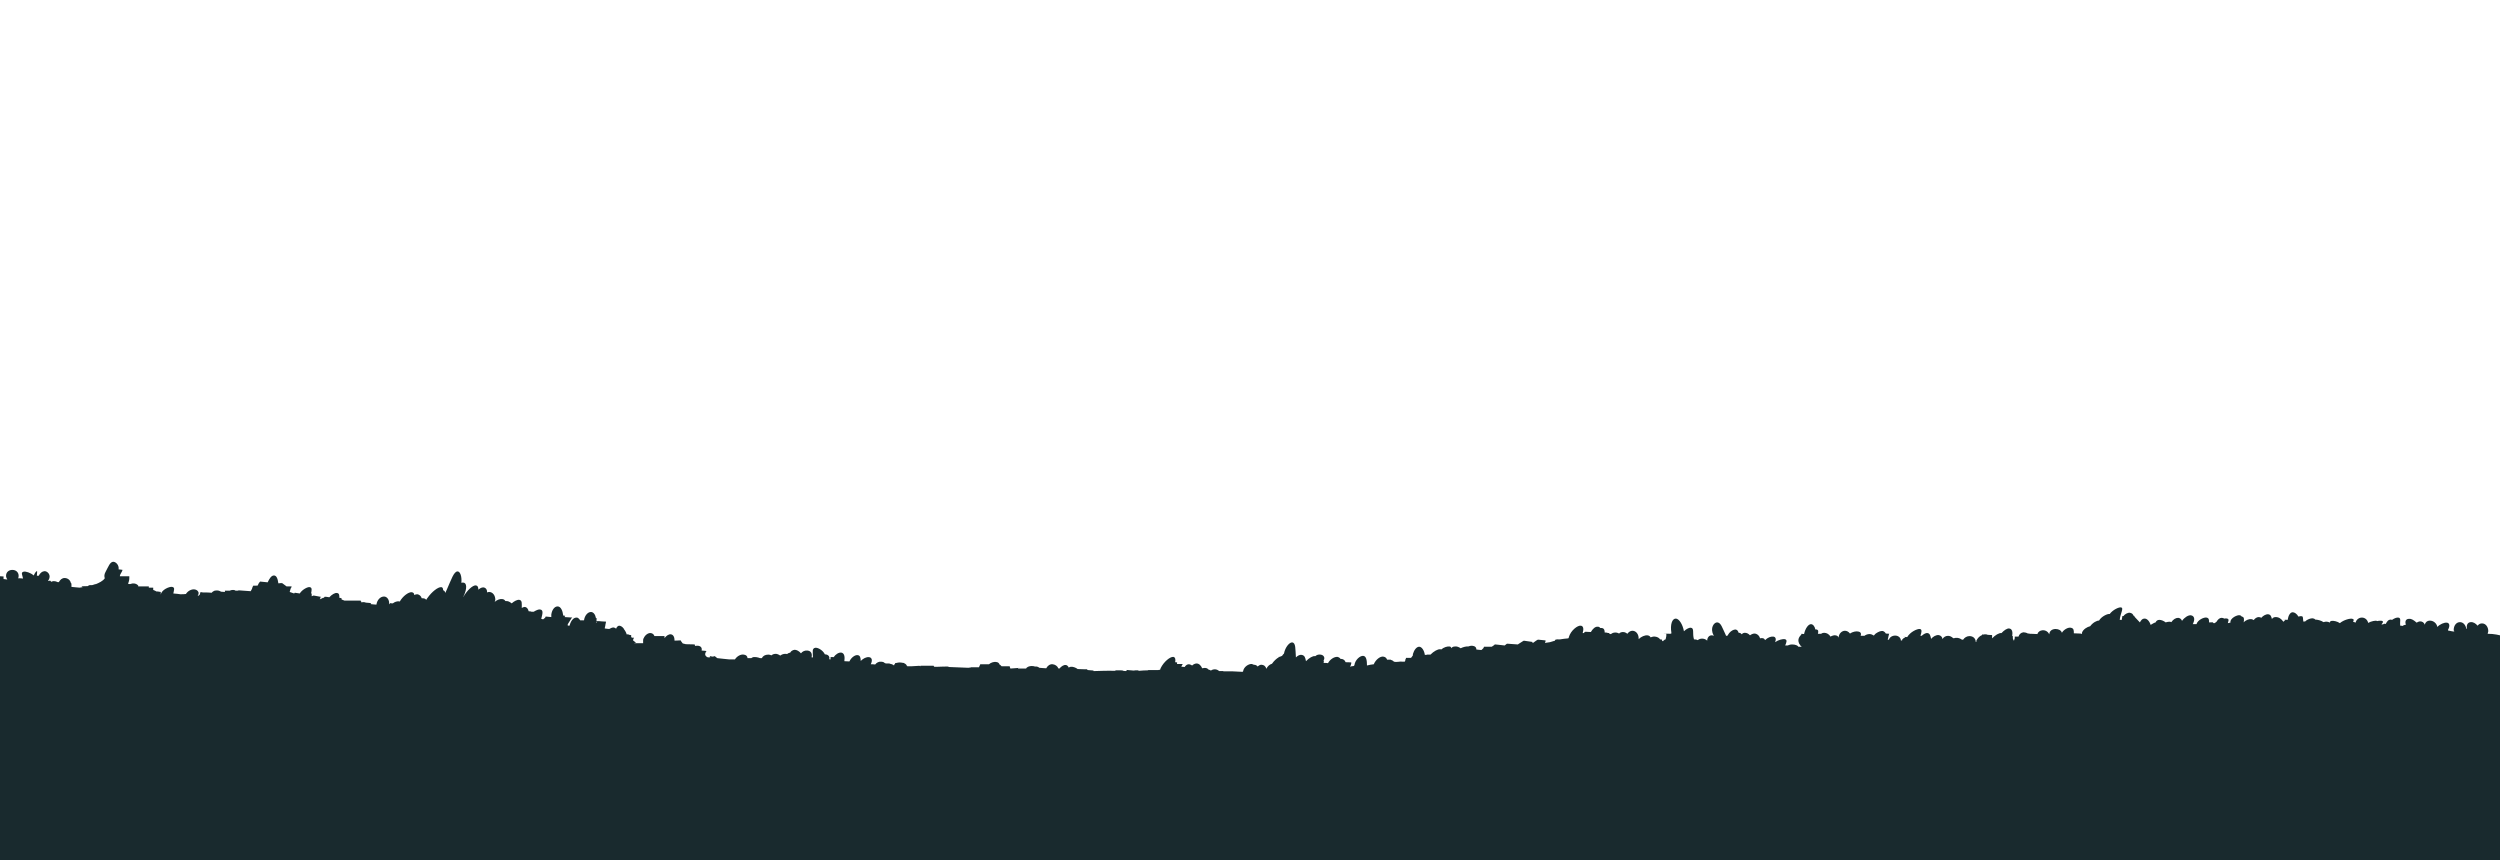 <?xml version="1.0" standalone="no"?><!-- Generator: Gravit.io --><svg xmlns="http://www.w3.org/2000/svg" xmlns:xlink="http://www.w3.org/1999/xlink" style="isolation:isolate" viewBox="0 0 1000 344" width="1000" height="344"><defs><clipPath id="_clipPath_F2SNYIyVILwaGn9xqCTbJQpO7H1rmJzA"><rect width="1000" height="344"/></clipPath></defs><g clip-path="url(#_clipPath_F2SNYIyVILwaGn9xqCTbJQpO7H1rmJzA)"><path d=" M 1003.113 345.525 L 1003.113 256.462 C 1002.861 256.361 1002.61 256.361 1002.358 256.26 C 1002.358 256.26 1002.358 256.26 1002.358 256.26 C 1002.61 255.854 1002.861 255.651 1003.113 255.448 L 1003.113 255.347 C 1003.113 255.448 1003.113 255.448 1003.113 255.347 L 1003.113 254.941 L 1002.861 254.839 C 1001.604 254.535 1000.346 254.129 998.585 253.825 C 997.579 253.622 996.321 253.521 995.063 253.521 C 995.063 253.216 995.315 252.811 995.315 252.506 C 995.315 250.782 994.308 249.362 992.799 249.362 C 992.044 249.362 991.541 249.666 991.038 250.275 C 990.283 249.362 989.277 248.753 988.271 248.855 C 987.013 248.956 986.51 250.072 986.762 251.492 C 986.762 251.492 986.51 251.492 986.51 251.492 C 986.259 249.97 985.252 248.855 983.995 248.855 C 982.485 248.855 981.479 250.275 981.479 251.999 C 981.479 252.202 981.479 252.303 981.731 252.405 C 981.731 252.506 981.731 252.608 981.479 252.608 C 981.227 252.608 980.724 252.506 980.221 252.405 C 980.724 252.506 980.724 252.405 980.221 252.405 C 979.97 252.303 979.467 252.303 979.215 252.202 C 979.215 252.101 979.215 251.999 979.215 251.898 C 979.97 250.579 979.97 249.159 978.712 249.057 C 977.706 248.956 975.945 249.666 974.939 250.782 C 974.687 249.362 973.429 248.246 971.92 248.246 C 970.914 248.246 970.159 248.855 969.907 249.869 C 969.656 249.057 968.901 248.55 968.146 248.55 C 967.643 248.55 967.14 248.753 966.637 249.057 C 965.631 248.144 964.625 247.434 963.618 247.536 C 962.361 247.536 961.858 248.55 962.361 249.869 C 961.858 249.97 961.354 250.072 961.103 250.376 C 960.851 250.376 960.851 250.376 961.103 250.376 C 961.103 250.376 961.103 250.376 961.103 250.376 C 960.6 250.275 960.348 250.275 960.097 250.275 C 959.845 248.55 960.6 247.232 959.342 247.029 C 958.839 246.927 957.833 247.232 956.826 247.942 C 956.575 247.942 956.575 247.84 956.323 247.84 C 955.317 247.84 954.814 248.55 954.311 249.565 C 953.808 249.565 953.556 249.463 953.808 249.463 L 953.808 249.463 L 953.808 249.463 L 953.808 249.463 L 953.305 249.666 L 953.305 249.767 C 953.305 249.767 953.053 249.767 952.55 249.767 C 952.55 249.767 952.55 249.767 952.55 249.767 C 953.053 249.159 953.556 248.652 952.802 248.347 C 952.55 248.246 951.544 248.246 950.789 248.449 C 950.789 248.449 950.789 248.347 950.789 248.347 C 950.286 248.144 948.525 248.449 947.267 249.159 C 947.016 247.942 946.01 247.029 944.752 247.029 C 943.494 247.029 942.488 247.942 942.236 249.057 C 941.985 248.956 941.985 248.956 941.733 248.855 C 941.482 248.753 941.23 248.753 941.23 248.753 C 941.482 248.144 941.733 247.739 940.978 247.536 C 940.224 247.232 937.457 247.942 935.947 249.26 C 934.941 248.55 933.432 248.246 932.677 248.347 C 932.174 248.449 931.922 248.652 931.922 249.057 C 931.419 248.753 930.916 248.652 930.413 248.652 C 930.161 248.652 929.91 248.753 929.407 248.855 C 928.401 248.144 926.891 247.84 926.137 247.84 C 925.885 247.536 925.633 247.434 925.13 247.333 C 924.376 247.232 922.866 247.739 922.112 248.55 C 921.86 248.55 921.609 248.652 921.357 248.652 C 921.105 247.536 921.357 246.826 920.854 246.521 C 920.602 246.42 920.099 246.42 919.345 246.623 C 918.841 245.608 917.835 244.898 917.081 244.898 C 916.074 244.898 915.32 246.217 915.068 247.942 C 913.559 247.84 912.301 247.84 914.062 247.942 L 914.062 247.942 L 914.062 247.942 L 914.062 247.942 L 914.062 248.043 L 913.81 248.246 L 913.559 248.55 C 913.559 248.55 913.559 248.652 913.307 248.652 C 912.553 247.536 911.546 246.826 910.289 246.826 C 909.534 246.826 909.031 247.13 908.779 247.637 C 908.528 246.623 908.276 245.811 907.27 245.71 C 906.515 245.608 905.257 246.217 904.503 247.13 C 904.251 246.927 903.748 246.826 903.496 246.826 C 902.742 246.826 901.987 247.333 901.484 248.043 C 901.232 247.84 900.981 247.739 900.478 247.637 C 899.723 247.536 898.214 248.043 897.459 248.956 C 897.459 248.956 897.459 248.956 897.459 248.956 C 897.711 247.739 897.711 246.724 896.704 246.623 C 896.453 246.42 896.453 246.217 895.95 246.116 C 895.195 245.811 891.925 247.13 892.176 249.057 C 891.925 249.057 891.673 249.159 891.17 249.26 C 891.17 249.26 891.17 249.26 891.17 249.26 C 891.17 249.159 891.17 249.159 891.17 249.057 C 891.422 248.246 891.673 247.739 890.919 247.434 C 890.667 247.333 890.164 247.333 889.661 247.434 C 889.409 247.232 888.906 247.13 888.655 247.13 C 887.9 247.13 887.145 247.739 886.642 248.652 C 886.391 248.855 886.139 249.057 885.888 249.26 L 885.384 249.26 L 885.133 248.956 L 885.133 248.956 L 885.133 248.956 C 887.397 248.855 885.636 248.956 883.624 248.956 C 883.624 247.942 883.624 247.232 882.617 247.029 C 881.611 246.826 879.096 247.942 878.592 249.666 L 878.341 249.666 L 877.586 249.666 C 877.335 249.362 877.586 249.362 877.586 249.666 L 877.083 249.666 C 877.083 249.666 877.083 249.666 877.083 249.666 C 878.089 247.84 877.838 246.319 876.328 246.116 C 875.322 246.014 873.813 246.927 872.807 248.347 C 872.555 247.637 872.052 247.232 871.297 247.13 C 870.291 247.13 869.285 247.739 868.53 248.855 C 868.53 248.855 868.279 248.753 868.279 248.753 C 868.027 248.652 867.272 248.652 866.266 248.956 C 865.511 248.347 864.505 247.942 863.751 247.942 C 862.996 247.942 862.493 248.347 862.241 248.956 C 861.487 249.159 860.983 249.565 860.229 249.97 C 860.229 249.97 860.229 249.869 860.229 249.869 C 860.229 249.869 860.229 249.869 860.229 249.869 C 859.726 248.347 858.719 247.333 857.713 247.434 C 856.959 247.434 856.455 248.043 855.952 248.956 L 854.695 247.637 L 853.94 246.826 L 853.688 246.42 L 853.688 246.319 L 853.688 246.319 L 853.688 246.319 C 855.449 246.319 854.695 246.319 853.437 246.319 C 853.185 245.608 852.682 245.203 851.927 245.101 C 851.173 245 849.915 245.608 849.412 246.42 C 848.909 246.42 848.657 246.42 848.909 246.42 L 848.909 246.521 L 848.909 246.724 L 848.909 246.724 C 847.903 246.724 847.399 246.724 848.909 246.724 L 848.657 248.043 C 848.657 248.043 848.406 247.942 848.406 247.942 C 848.154 247.942 848.154 247.942 847.903 247.942 C 847.903 247.942 847.903 247.84 847.903 247.84 C 848.154 245.304 849.663 243.174 848.406 242.971 C 847.651 242.768 845.135 243.884 843.878 245.608 C 843.123 245.406 840.607 246.521 839.601 248.246 C 839.601 248.246 839.601 248.246 839.601 248.246 C 838.846 248.144 837.086 249.057 836.079 250.478 C 834.822 250.782 833.312 251.695 832.809 253.013 C 832.809 253.216 832.809 253.318 832.809 253.521 C 832.809 253.521 832.558 253.521 832.306 253.521 L 832.306 253.419 L 832.306 253.419 C 832.809 253.419 831.048 253.419 829.539 253.318 C 829.539 252.101 829.539 251.289 828.281 251.086 C 827.275 250.883 825.514 251.796 824.759 253.115 C 824.508 252.202 823.502 251.593 822.244 251.593 C 820.734 251.593 819.728 252.506 819.728 253.724 C 819.728 253.724 819.728 253.724 819.728 253.724 C 819.225 252.709 818.219 251.999 816.961 252.101 C 815.955 252.202 815.2 252.811 814.949 253.622 C 813.188 253.521 812.182 253.521 811.93 253.521 C 811.93 253.521 811.93 253.521 811.678 253.419 C 811.427 253.419 811.427 253.419 811.175 253.419 C 810.672 253.115 809.918 252.912 809.414 252.912 C 808.408 253.013 807.654 253.724 807.402 254.637 C 805.389 254.637 803.629 254.637 805.893 254.637 L 805.893 254.637 L 805.893 254.738 L 805.893 255.245 C 805.893 255.549 805.641 255.854 805.641 256.158 C 805.641 256.158 805.389 256.158 805.389 256.158 C 805.389 256.057 805.389 256.057 805.389 255.955 C 805.138 255.651 805.138 255.448 805.138 255.144 L 805.138 254.738 L 805.138 254.535 C 805.138 254.535 805.138 254.535 805.138 254.535 L 805.138 254.535 L 805.138 254.434 L 805.138 254.434 C 806.899 254.434 806.144 254.434 804.886 254.434 C 805.138 252.811 804.886 251.492 803.629 251.39 C 802.874 251.289 801.616 252.101 800.61 253.216 C 800.61 253.216 800.61 253.216 800.61 253.216 C 799.604 253.115 798.094 254.028 796.837 255.347 C 796.837 255.347 796.837 255.245 796.837 255.245 L 796.837 254.535 L 796.837 254.129 L 796.837 254.028 L 796.837 254.028 L 796.837 254.028 C 797.088 254.028 797.34 254.028 796.837 254.028 L 796.837 254.028 C 796.082 254.028 795.579 253.926 795.076 253.926 C 794.824 253.825 794.573 253.724 794.321 253.724 C 794.069 253.724 793.566 253.724 793.315 253.825 C 791.051 253.724 794.321 253.825 792.812 253.825 L 792.812 253.825 L 792.812 253.825 L 792.812 253.825 L 792.812 253.926 L 792.812 254.028 L 792.812 254.028 C 791.805 254.434 791.051 255.245 790.548 256.26 C 790.548 256.462 790.548 256.665 790.548 256.767 C 790.548 256.767 790.296 256.767 790.296 256.767 C 790.296 255.448 789.29 254.434 787.781 254.434 C 786.774 254.434 785.768 255.042 785.265 255.854 C 785.013 255.854 785.013 255.854 784.762 255.854 C 784.007 255.347 783.253 255.042 782.246 255.144 C 781.995 255.144 781.743 255.245 781.492 255.347 C 781.492 255.347 781.492 255.245 781.492 255.245 C 781.492 255.245 781.24 255.245 781.24 255.245 C 780.737 254.738 779.982 254.332 779.228 254.332 C 778.221 254.332 777.467 254.839 776.964 255.651 C 776.964 254.738 776.209 254.129 775.454 254.028 C 774.448 253.926 773.19 254.637 772.436 255.549 C 772.184 254.231 771.932 253.318 770.926 253.216 C 770.423 253.115 769.417 253.622 768.662 254.332 C 768.411 254.332 768.411 254.332 768.159 254.332 C 768.662 252.912 768.914 251.695 767.908 251.593 C 766.901 251.492 764.134 252.709 762.876 254.839 C 761.367 254.738 760.361 254.637 762.122 254.738 L 762.122 254.738 L 762.122 254.738 L 762.122 254.839 L 761.87 255.042 L 761.367 255.347 C 761.116 255.549 760.864 255.752 760.864 255.955 L 760.864 255.955 L 760.864 255.955 L 760.864 255.955 C 760.864 256.057 760.864 256.057 760.864 256.158 C 760.612 256.158 760.612 256.158 760.361 256.26 C 760.361 256.26 760.361 256.26 760.361 256.26 C 760.361 255.144 759.355 254.231 758.097 254.231 C 756.839 254.231 755.833 254.941 755.581 255.854 C 755.33 255.854 755.078 255.854 755.078 255.854 C 755.33 255.245 755.33 254.535 755.581 253.825 L 755.581 253.622 C 755.581 253.622 755.581 253.622 755.581 253.622 L 755.581 253.622 L 755.581 253.521 L 755.581 253.521 L 755.581 253.521 C 757.594 253.622 756.336 253.521 754.324 253.419 C 754.072 252.912 753.569 252.506 753.066 252.405 C 752.311 252.303 751.305 252.709 750.299 253.419 C 749.544 253.419 749.292 253.419 750.299 253.419 C 750.047 253.622 749.796 253.926 749.544 254.231 C 749.041 253.926 748.538 253.622 747.783 253.622 C 747.028 253.622 746.274 253.926 745.771 254.332 C 745.268 254.332 744.764 254.332 744.261 254.332 C 744.261 254.332 744.261 254.332 744.261 254.332 C 744.513 253.622 744.513 252.811 743.255 252.608 C 742.5 252.405 740.991 252.709 739.985 253.419 C 739.482 252.709 738.727 252.303 737.972 252.303 C 736.715 252.303 735.457 253.521 735.457 255.042 C 735.205 254.535 734.954 254.231 734.199 254.129 C 733.696 254.028 732.941 254.231 732.187 254.637 C 731.683 253.724 730.677 253.115 729.671 253.115 C 729.168 253.115 728.916 253.216 728.413 253.521 C 727.91 253.521 727.407 253.521 727.155 253.521 C 727.407 252.608 727.407 251.999 726.652 251.796 C 726.401 251.796 726.401 251.796 726.149 251.796 C 725.898 250.478 725.143 249.666 724.388 249.666 C 723.382 249.666 722.124 251.289 721.621 253.622 C 719.86 253.419 718.854 253.318 720.615 253.521 L 720.615 253.521 L 720.615 253.622 L 720.363 254.028 C 719.357 255.042 719.106 256.158 719.609 257.274 C 719.609 257.578 720.112 257.883 720.112 258.187 L 720.615 258.593 L 720.615 258.694 C 720.112 258.694 719.86 258.694 719.357 258.694 C 719.106 258.187 718.099 257.781 716.842 257.781 C 716.087 257.781 715.584 257.984 715.081 258.187 C 714.829 258.187 714.578 258.187 714.075 258.187 C 714.578 256.97 715.081 255.854 713.823 255.651 C 713.068 255.549 711.307 255.955 710.05 256.868 C 710.553 255.651 710.301 254.738 709.295 254.637 C 708.289 254.535 707.031 255.042 706.025 256.057 C 705.773 255.549 705.522 255.245 704.767 255.245 C 704.515 255.245 704.264 255.245 704.012 255.347 C 703.761 254.231 702.754 253.419 701.748 253.419 C 701.245 253.419 700.49 253.724 699.987 254.129 C 699.484 253.521 698.73 253.115 697.975 253.115 C 697.472 253.115 696.969 253.318 696.717 253.724 C 696.717 253.724 696.717 253.724 696.717 253.724 C 696.466 253.419 696.214 253.216 695.711 253.115 C 695.711 253.115 695.459 253.115 695.459 253.115 C 695.208 252.405 694.956 251.898 694.202 251.796 C 693.447 251.796 692.441 252.303 691.686 253.216 C 691.686 253.216 691.686 253.216 691.686 253.216 C 691.434 253.521 691.183 253.926 690.931 254.332 L 690.428 254.332 C 690.428 254.129 690.177 253.926 690.177 253.724 C 688.919 251.188 688.416 249.057 686.906 248.956 C 685.649 248.855 683.888 251.188 685.397 254.028 C 685.397 254.129 685.649 254.231 685.649 254.332 C 685.397 254.231 685.146 254.129 684.642 254.129 C 683.636 254.129 682.882 255.042 682.882 256.26 C 682.378 255.752 681.624 255.448 680.869 255.448 C 680.114 255.448 679.611 255.651 679.108 256.057 C 678.605 255.854 678.354 255.752 677.85 255.752 C 677.85 255.752 677.599 255.752 677.599 255.752 C 677.599 255.752 677.599 255.752 677.599 255.752 C 676.844 253.318 677.85 251.289 676.341 251.086 C 675.838 250.985 674.58 251.492 673.574 252.506 C 673.071 249.666 671.561 247.434 670.304 247.434 C 668.794 247.434 668.04 249.97 668.543 253.013 C 668.543 253.115 668.543 253.318 668.543 253.419 C 667.285 253.419 666.53 253.521 668.291 253.419 L 668.291 253.419 L 668.291 253.521 C 668.291 253.521 668.291 253.521 668.291 253.521 L 668.291 253.521 C 666.279 253.419 664.266 253.419 666.53 253.521 L 666.53 253.521 L 666.53 253.521 L 666.53 253.622 C 666.53 253.622 666.53 253.622 666.53 253.622 L 666.53 253.622 L 666.53 253.825 L 666.53 254.231 C 666.53 254.738 666.279 255.245 666.279 255.752 C 666.279 255.752 666.027 255.752 666.027 255.752 L 665.776 255.955 C 665.524 256.158 665.273 256.26 665.273 256.462 C 665.273 256.462 665.021 256.462 665.021 256.462 C 665.021 256.361 664.769 256.26 664.769 256.057 L 664.769 255.854 C 664.769 255.854 664.769 255.854 664.769 255.854 L 664.769 255.854 C 664.769 255.854 664.769 255.854 664.518 255.854 C 664.518 255.854 665.776 255.854 664.015 255.752 C 663.763 255.245 663.009 254.738 662.002 254.637 C 661.499 254.535 660.745 254.738 660.241 254.941 C 659.99 254.535 659.738 254.231 658.984 254.129 C 657.977 254.028 656.468 254.637 655.462 255.651 C 655.462 255.651 655.462 255.651 655.462 255.651 C 655.462 255.549 655.462 255.448 655.462 255.347 C 655.462 253.724 654.456 252.303 652.946 252.303 C 652.192 252.303 651.437 252.811 650.934 253.521 C 650.431 253.115 649.928 252.811 649.173 252.811 C 648.67 252.811 647.915 253.013 647.664 253.419 C 647.161 253.216 646.909 253.013 646.154 253.013 C 645.4 253.013 644.896 253.216 644.393 253.622 C 644.393 253.622 644.393 253.622 644.142 253.622 C 643.89 253.521 643.89 253.419 643.639 253.419 L 643.639 253.318 C 643.89 253.318 644.393 253.419 643.639 253.318 L 643.639 253.216 L 643.639 253.216 L 643.639 253.216 C 643.387 253.216 643.136 253.216 642.884 253.115 C 642.632 253.013 642.381 253.013 642.129 253.013 C 642.129 253.013 641.878 253.013 641.878 253.013 C 641.878 253.013 641.878 253.013 641.878 253.013 C 641.878 251.999 641.626 251.289 640.62 251.188 C 640.368 251.188 640.368 251.188 640.117 251.188 C 639.865 250.883 639.614 250.68 639.111 250.68 C 638.104 250.579 637.098 251.492 636.344 252.811 C 634.834 252.709 633.828 252.709 634.08 252.709 L 633.576 253.115 L 633.576 253.216 C 633.325 253.216 633.325 253.216 633.073 253.216 C 633.576 251.492 633.325 250.376 632.319 250.275 C 631.061 250.072 628.294 252.202 627.539 254.839 C 627.539 255.042 627.539 255.144 627.288 255.347 C 626.281 255.448 625.024 255.549 624.017 255.752 C 622.005 255.651 622.005 255.955 622.005 256.26 C 621.25 256.462 620.747 256.665 619.992 256.868 C 619.992 256.868 619.992 256.868 619.992 256.868 C 619.238 256.97 618.735 257.071 617.98 257.172 C 617.98 257.172 617.98 257.172 617.98 257.172 C 617.98 257.172 617.98 257.172 617.98 257.172 L 618.232 256.462 L 618.232 256.26 C 616.974 256.057 621.25 256.462 615.213 255.854 L 614.961 255.955 L 614.961 255.955 C 614.71 255.955 614.71 255.955 614.961 255.955 L 614.458 256.26 C 613.955 256.564 613.704 256.868 613.2 257.172 C 613.2 257.172 613.2 257.071 612.949 257.071 L 612.949 257.071 L 612.949 256.868 L 612.949 256.767 L 612.949 256.767 C 611.439 256.564 616.471 257.274 609.427 256.26 L 609.427 256.361 L 609.175 256.462 C 608.672 256.361 608.924 256.462 609.175 256.462 L 607.415 257.578 C 606.66 257.172 606.408 257.071 607.415 257.578 L 607.163 257.781 C 606.66 257.781 605.402 257.68 602.887 257.477 L 602.887 257.477 L 602.887 257.477 C 602.132 257.375 602.635 257.477 602.887 257.477 L 602.887 257.477 C 602.887 257.477 602.887 257.477 602.887 257.477 L 602.635 257.578 L 602.383 257.781 L 601.88 258.187 C 600.119 257.984 597.352 257.68 597.855 257.781 L 597.855 257.883 C 596.849 257.781 596.346 257.68 597.855 257.883 L 597.855 257.883 L 597.855 257.883 L 597.604 258.085 L 596.849 258.593 C 596.849 258.593 596.849 258.694 596.598 258.694 C 595.843 258.694 595.34 258.694 594.837 258.694 C 593.076 258.694 591.567 258.694 593.579 258.694 L 593.579 258.694 L 593.579 258.694 L 593.579 258.795 L 593.327 259.303 C 593.076 259.506 592.824 259.81 592.573 260.013 C 591.818 259.911 591.063 259.911 590.56 259.81 C 590.56 258.998 590.057 258.39 588.799 258.288 C 588.296 258.288 587.793 258.39 587.29 258.593 C 586.535 258.491 585.278 258.795 584.271 259.303 C 583.517 258.795 582.762 258.491 582.007 258.593 C 581.253 258.593 580.75 258.897 580.498 259.303 C 580.498 258.897 580.246 258.593 579.743 258.593 C 578.989 258.491 577.479 258.897 576.473 259.81 C 576.473 259.708 576.222 259.708 575.97 259.708 C 575.215 259.607 573.454 260.52 572.197 261.839 C 571.694 261.839 571.442 261.839 570.687 261.839 L 570.687 261.839 L 570.687 261.94 C 570.687 261.94 570.687 261.94 570.687 261.94 C 570.436 261.94 570.184 261.94 569.933 261.94 C 569.681 260.114 568.675 258.694 567.669 258.694 C 566.662 258.694 565.656 259.911 565.153 261.636 C 564.398 261.534 564.147 261.534 565.153 261.636 C 565.153 261.839 565.153 261.94 565.153 262.143 L 564.65 262.853 L 564.398 263.157 C 561.38 263.157 561.883 263.157 562.386 263.157 L 562.386 263.157 L 562.386 263.157 L 562.386 263.259 L 562.386 263.36 L 562.134 263.867 C 562.134 264.172 562.134 264.375 561.883 264.679 C 561.631 264.679 561.631 264.679 561.38 264.679 C 560.374 264.679 559.367 264.577 559.87 264.577 L 559.87 264.577 L 559.87 264.577 L 559.87 264.679 C 558.864 264.679 558.613 264.679 559.87 264.679 L 559.87 264.679 C 559.367 264.679 558.864 264.78 558.361 264.78 C 558.11 264.78 557.858 264.679 557.606 264.679 C 557.355 264.375 556.852 264.07 556.349 263.969 C 556.6 263.867 556.349 263.867 554.839 263.867 C 554.588 263.157 554.085 262.752 553.33 262.65 C 552.072 262.447 550.311 263.867 549.557 265.592 C 549.557 265.592 549.557 265.693 549.557 265.693 C 548.55 265.795 547.544 265.998 546.789 266.2 C 546.789 264.172 546.538 262.447 545.28 262.346 C 544.022 262.244 542.01 263.969 541.758 266.099 C 541.758 266.2 541.507 266.302 541.507 266.403 C 541.004 266.505 540.501 266.505 539.997 266.606 C 539.997 266.505 539.997 266.403 540.249 266.302 L 540.501 265.389 L 540.501 265.085 C 541.758 265.085 541.255 265.085 540.501 265.085 L 540.501 264.983 L 540.501 264.983 C 540.752 264.983 539.494 264.882 538.237 264.882 C 537.985 264.07 537.23 263.563 536.476 263.563 C 536.476 263.563 536.224 263.563 536.224 263.563 C 535.973 263.157 535.469 262.853 534.966 262.752 C 533.709 262.65 531.948 263.766 531.193 265.288 C 530.941 265.186 530.69 265.186 530.438 265.186 C 530.187 265.186 529.935 265.186 529.935 265.186 C 529.684 265.186 529.684 265.186 529.432 265.186 C 529.432 264.882 529.684 264.577 529.432 264.172 C 530.187 263.056 529.432 261.94 528.174 261.839 C 527.42 261.737 526.665 261.94 526.162 262.447 C 526.162 262.447 526.162 262.447 525.91 262.447 C 525.156 262.346 523.646 263.157 522.389 264.476 C 522.137 263.056 521.885 262.143 520.628 261.94 C 519.873 261.839 519.118 262.244 518.364 262.954 C 518.112 259.607 518.364 257.071 516.854 256.97 C 515.848 256.868 514.087 258.795 513.584 261.433 C 513.332 261.636 513.081 261.94 512.829 262.346 C 512.578 262.447 512.326 262.549 511.823 262.752 C 510.314 262.752 509.811 262.853 511.572 262.752 L 511.572 262.752 L 511.572 262.752 C 511.572 262.752 511.572 262.752 511.572 262.853 C 510.565 263.462 509.559 264.375 508.804 265.49 C 507.798 265.795 507.044 266.505 506.54 267.519 C 506.289 266.505 505.534 265.896 504.528 265.896 C 504.025 265.896 503.522 266.2 503.019 266.606 C 503.019 266.606 503.019 266.606 503.019 266.606 C 502.767 266.2 502.264 265.896 501.509 265.896 C 501.509 265.896 501.509 265.896 501.509 265.896 C 501.258 265.795 501.006 265.693 500.755 265.592 C 499.497 265.49 497.484 266.708 497.233 268.534 C 497.233 268.635 496.981 268.736 496.981 268.736 C 495.724 268.635 494.214 268.635 492.956 268.534 L 492.956 268.534 C 493.46 268.534 492.202 268.534 490.944 268.534 C 490.441 268.534 489.686 268.534 489.183 268.534 L 489.435 268.432 L 489.435 268.432 C 489.686 268.432 488.932 268.432 487.674 268.432 C 487.171 268.026 486.668 267.722 485.913 267.722 C 485.41 267.722 484.655 267.925 484.404 268.229 C 484.404 268.229 484.404 268.229 484.404 268.229 C 484.152 268.026 483.649 267.925 483.397 267.823 C 483.146 267.519 482.894 267.316 482.391 267.215 C 481.888 267.113 481.385 267.215 480.882 267.316 C 480.379 266.2 479.624 265.389 478.618 265.389 C 478.115 265.389 477.36 265.693 476.857 266.2 C 476.354 265.896 475.851 265.693 475.599 265.693 C 474.844 265.693 474.341 266.099 473.838 266.809 C 473.335 266.708 472.832 266.708 472.58 266.708 C 472.58 266.708 472.58 266.606 472.58 266.606 L 472.832 265.998 L 473.083 265.693 L 473.083 265.592 L 473.083 265.592 C 471.323 265.592 476.354 265.592 470.819 265.592 L 470.819 265.288 L 470.819 265.085 L 470.819 264.983 C 472.58 265.085 471.574 265.085 470.065 264.882 C 470.316 263.665 470.065 262.853 469.31 262.752 C 468.052 262.65 465.537 264.679 464.279 267.215 C 464.279 267.418 464.027 267.722 464.027 267.925 C 463.776 267.925 463.524 267.925 463.273 268.026 L 463.273 268.026 C 461.512 268.026 467.298 268.026 459.248 268.026 L 459.248 268.128 L 459.248 268.128 C 457.99 268.128 456.732 268.229 455.475 268.331 C 455.223 268.128 455.223 268.026 455.223 268.128 L 455.223 268.128 L 455.223 268.128 L 455.223 268.128 L 454.971 268.128 L 454.72 268.128 C 454.217 267.722 454.217 267.519 454.72 268.128 L 454.468 268.128 L 454.217 268.128 C 453.965 268.128 453.714 268.229 453.462 268.229 C 447.676 267.722 452.204 268.128 450.695 268.026 L 450.695 268.026 L 450.695 268.128 L 450.443 268.432 L 450.443 268.432 C 449.94 268.432 449.437 268.331 448.934 268.331 C 449.437 268.229 450.443 268.128 446.167 268.128 L 446.167 268.331 C 444.406 268.331 442.897 268.229 441.136 268.331 C 439.878 268.331 438.62 268.432 437.614 268.432 C 437.614 268.432 437.362 268.432 437.362 268.432 L 437.362 268.432 L 437.362 268.331 L 437.362 268.229 L 437.362 268.229 C 435.853 268.128 440.381 268.432 435.098 268.026 L 434.847 267.823 L 434.847 267.722 L 434.847 267.722 L 434.847 267.722 C 435.35 267.722 432.834 267.722 431.074 267.621 C 430.319 267.012 429.061 266.606 428.306 266.708 C 428.055 266.708 427.552 266.911 427.552 267.113 C 427.3 266.505 426.797 265.998 426.294 265.998 C 425.539 265.896 424.533 266.505 423.778 267.418 C 423.778 267.418 423.527 267.418 423.275 267.316 C 423.024 266.403 422.018 265.795 421.011 265.693 C 420.005 265.592 418.999 266.302 418.496 267.316 C 417.489 267.215 416.232 267.215 415.729 267.113 C 415.477 266.911 414.974 266.505 413.968 266.606 C 413.716 266.505 413.213 266.403 412.71 266.403 C 411.704 266.403 410.697 266.809 410.446 267.418 C 410.194 267.418 409.943 267.418 409.691 267.418 C 408.937 267.418 408.182 267.418 407.427 267.418 L 407.176 267.316 L 407.176 267.215 L 407.176 267.215 L 407.176 267.215 C 409.943 267.012 406.421 267.215 404.157 267.418 L 403.905 266.708 L 403.905 266.505 C 406.924 266.505 403.151 266.505 400.635 266.505 L 400.132 265.998 L 399.881 265.896 C 399.881 265.896 399.881 265.896 399.881 265.896 C 401.39 265.795 400.887 265.896 399.881 265.896 C 399.629 265.288 399.377 264.882 398.371 264.78 C 397.617 264.679 396.359 264.983 395.604 265.693 C 395.101 265.693 394.598 265.693 394.095 265.693 C 391.076 265.693 391.579 265.693 392.082 265.693 L 392.082 265.693 L 392.082 265.795 C 391.831 266.2 391.831 266.505 391.579 266.911 C 391.328 266.911 391.076 266.911 390.825 266.911 C 390.07 266.911 389.315 266.911 388.309 266.911 L 388.309 266.911 C 387.554 266.911 388.057 266.911 388.309 266.911 L 388.309 266.911 L 388.309 267.012 C 388.309 267.012 388.057 267.012 388.057 267.012 L 388.057 267.012 L 388.057 267.012 L 388.057 267.012 C 388.309 267.012 387.806 267.012 387.303 267.113 C 384.787 267.012 382.272 266.911 379.756 266.809 C 379.504 266.708 379.253 266.708 379.001 266.606 C 376.989 266.606 375.983 266.708 375.228 266.708 C 374.725 266.708 374.222 266.708 373.719 266.708 L 373.467 266.403 L 373.467 266.302 L 373.467 266.302 C 375.228 266.302 374.725 266.302 373.467 266.302 C 373.97 266.302 372.712 266.302 371.203 266.302 C 369.694 266.302 368.184 266.302 368.184 266.302 C 366.927 266.302 366.424 266.302 368.184 266.302 L 368.184 266.302 L 368.184 266.302 L 368.184 266.302 L 368.184 266.403 L 368.184 266.505 C 367.933 266.403 367.933 266.403 367.681 266.302 L 367.681 266.302 L 367.681 266.302 L 367.681 266.302 C 368.184 266.302 366.424 266.403 364.663 266.505 C 364.16 266.505 363.405 266.505 362.902 266.505 C 362.902 266.403 362.902 266.302 362.65 266.2 C 362.65 265.896 362.147 265.49 361.644 265.288 C 361.644 265.288 361.644 265.288 361.644 265.186 C 361.644 265.186 361.392 265.186 361.392 265.186 C 360.889 265.085 360.386 264.983 359.883 264.983 C 359.38 264.983 358.877 265.085 358.625 265.186 C 358.625 265.186 358.625 265.186 358.374 265.186 C 358.374 265.186 358.374 265.186 358.374 265.186 C 357.871 265.186 357.871 265.288 358.122 265.389 C 357.871 265.592 357.619 265.896 357.619 266.2 C 357.116 265.795 356.613 265.592 355.858 265.49 C 355.858 265.49 355.858 265.389 355.858 265.389 C 355.355 265.389 354.852 265.389 354.349 265.389 C 354.097 265.288 354.097 265.288 353.846 265.186 C 353.594 264.882 353.091 264.679 352.336 264.679 C 351.582 264.577 350.575 265.085 350.072 265.795 C 349.318 265.693 348.815 265.693 348.311 265.693 C 349.066 264.172 348.815 262.954 347.557 262.853 C 346.551 262.752 345.293 263.36 344.287 264.375 C 344.287 263.056 344.035 262.143 343.029 262.042 C 342.023 261.94 340.513 262.954 339.759 264.577 C 339.004 264.577 338.249 264.476 337.746 264.476 C 337.746 264.476 337.746 264.476 337.746 264.476 C 337.998 262.65 337.746 261.23 336.488 261.027 C 335.482 260.926 334.224 261.737 333.47 262.853 C 329.445 262.65 333.973 262.853 332.212 262.853 L 332.212 262.853 L 332.212 262.853 L 332.212 262.954 L 332.212 262.954 C 332.212 262.954 332.212 262.954 332.212 262.954 L 332.212 262.954 L 332.212 262.954 L 332.212 263.056 L 332.212 263.462 C 332.212 263.563 332.212 263.665 332.212 263.766 C 331.96 263.766 331.96 263.766 331.709 263.665 C 331.709 263.665 331.709 263.563 331.709 263.563 C 331.96 262.549 331.206 261.737 329.948 261.737 C 329.193 260.114 327.181 258.998 326.175 259.1 C 324.665 259.303 325.168 260.824 325.168 262.752 C 325.168 262.853 325.168 262.853 325.168 262.954 C 324.917 262.954 324.917 262.954 324.665 262.954 C 324.665 262.853 324.665 262.853 324.665 262.752 C 324.917 261.433 324.414 260.317 322.904 260.216 C 321.898 260.114 320.892 260.621 320.389 261.331 C 319.634 260.418 318.628 259.911 317.873 259.911 C 317.118 260.013 316.364 260.418 316.112 261.027 C 315.609 261.129 315.106 261.331 314.854 261.636 C 314.603 261.534 314.351 261.534 314.1 261.534 C 313.345 261.534 312.59 261.839 312.087 262.244 C 311.584 261.839 310.83 261.534 310.326 261.534 C 309.572 261.534 309.069 261.737 308.566 262.143 C 308.062 261.94 307.811 261.839 307.308 261.839 C 306.05 261.839 305.044 262.447 304.792 263.259 C 304.541 263.259 304.541 263.259 304.289 263.259 L 304.289 263.259 C 304.541 263.259 304.289 263.259 304.038 263.259 C 303.031 262.853 302.025 262.752 301.27 262.853 C 301.019 262.954 300.767 263.056 300.516 263.259 C 299.761 263.259 299.51 263.259 299.258 263.259 C 299.006 263.259 299.006 263.259 299.006 263.259 C 299.006 262.549 298.503 261.94 297.497 261.839 C 296.239 261.636 294.73 262.549 293.975 263.766 C 293.724 263.766 292.969 263.766 291.711 263.766 C 289.95 263.563 288.441 263.462 286.932 263.259 C 286.429 262.954 286.177 262.65 285.925 262.447 C 285.674 262.549 285.171 262.65 284.919 262.65 C 284.668 262.549 284.416 262.549 283.913 262.447 C 283.913 262.549 283.913 262.752 284.165 262.853 C 283.913 262.853 283.913 262.954 283.661 262.954 C 283.41 262.954 283.158 262.954 282.907 262.853 C 282.907 262.853 282.907 262.853 282.907 262.853 C 282.907 262.853 282.907 262.853 282.907 262.853 C 282.152 262.447 281.901 261.839 282.152 261.23 L 282.404 260.621 C 282.404 260.621 282.404 260.621 282.404 260.621 L 282.404 260.52 C 282.907 260.52 283.41 260.418 280.643 260.216 C 280.643 260.216 280.643 260.216 280.643 260.216 C 280.894 259.201 280.391 258.39 279.133 258.288 C 278.882 258.288 278.379 258.288 278.127 258.39 L 277.876 257.984 L 277.876 257.781 L 277.876 257.781 C 280.894 257.883 276.115 257.68 274.354 257.68 C 273.851 257.578 273.599 257.477 273.096 257.375 C 272.845 257.071 272.593 256.665 272.341 256.361 L 272.341 256.26 C 273.851 256.26 273.599 256.26 272.341 256.26 L 272.341 256.158 L 272.341 256.158 L 272.341 256.158 C 272.845 256.158 271.335 256.158 269.826 256.26 C 269.826 254.839 269.323 253.825 268.317 253.724 C 267.562 253.622 266.556 254.231 265.801 255.245 L 265.801 254.839 L 265.801 254.535 L 265.801 254.434 L 265.801 254.434 L 265.801 254.434 L 265.801 254.434 C 266.304 254.434 267.059 254.434 263.537 254.434 C 262.782 254.434 262.279 254.434 261.776 254.434 C 261.525 253.724 261.021 253.318 260.267 253.216 C 259.261 253.115 258.003 254.028 257.5 255.245 C 256.493 255.245 256.242 255.245 257.5 255.245 C 257.248 255.549 257.248 255.955 257.248 256.26 C 257.248 256.361 257.248 256.564 257.248 256.665 C 257.248 256.767 257.248 256.767 257.248 256.868 C 257.248 256.97 257.248 257.172 257.248 257.274 C 255.739 257.274 254.481 257.274 253.726 257.274 C 253.726 257.274 253.726 257.172 253.726 257.172 C 253.978 257.172 254.229 257.274 254.229 257.172 C 254.481 257.071 253.978 256.767 253.223 256.158 C 253.223 256.158 253.223 256.057 253.223 256.057 C 253.223 255.955 253.223 255.854 253.475 255.854 C 253.475 255.854 253.223 255.854 253.223 255.752 C 253.223 255.651 253.475 255.549 253.475 255.448 L 253.475 255.144 L 253.475 255.042 C 253.223 255.042 252.972 255.042 252.72 255.144 C 252.72 255.144 252.72 255.042 252.72 255.042 C 252.72 254.941 252.468 254.839 252.468 254.738 C 252.972 254.738 252.72 254.738 252.468 254.738 C 252.468 254.738 252.468 254.637 252.468 254.637 C 252.468 254.535 252.468 254.434 252.468 254.434 L 252.468 254.028 C 252.217 254.028 251.965 254.028 251.714 253.926 C 251.462 253.825 251.462 253.825 251.211 253.724 C 250.959 253.724 250.708 253.724 250.708 253.825 C 250.456 252.912 249.953 252.101 249.45 251.492 C 249.701 251.492 249.701 251.492 249.45 251.39 C 248.947 250.68 248.192 250.275 247.689 250.275 C 247.186 250.275 246.683 250.782 246.431 251.492 C 246.18 251.188 245.928 251.086 245.425 250.985 C 244.922 250.985 244.419 251.188 243.664 251.593 C 242.909 251.492 242.406 251.492 241.903 251.39 C 241.903 250.883 242.155 250.478 242.155 249.97 L 242.406 248.753 C 242.406 248.753 242.406 248.753 242.406 248.753 L 242.406 248.753 L 242.406 248.652 C 241.652 248.652 241.148 248.55 240.645 248.55 C 239.891 248.449 239.388 248.449 239.136 248.449 C 238.633 248.449 238.633 248.449 238.884 248.449 C 237.878 248.55 239.136 249.057 238.381 249.159 L 238.633 248.144 L 238.633 247.434 C 239.891 247.536 239.388 247.434 238.633 247.434 L 238.633 247.434 L 238.633 247.232 C 238.884 247.232 238.633 247.232 238.381 247.232 C 238.13 245.811 237.375 244.797 236.369 244.797 C 235.111 244.797 233.853 246.217 233.602 248.144 C 233.099 248.144 232.596 248.144 232.092 248.144 C 231.589 247.434 231.086 246.927 230.583 247.029 C 229.325 247.029 228.319 248.347 227.816 250.275 C 227.564 250.275 227.313 250.275 227.061 250.173 C 227.061 249.97 227.061 249.666 227.313 249.362 L 228.319 247.739 L 228.571 247.333 L 228.822 247.13 L 228.822 247.029 C 228.822 247.029 228.822 247.029 228.822 247.029 L 228.822 247.029 C 231.589 247.232 228.068 246.927 225.804 246.826 L 225.804 246.826 L 226.055 246.42 C 227.564 246.521 227.313 246.521 226.055 246.42 L 226.055 246.319 C 226.307 246.319 225.804 246.319 225.3 246.217 C 225.049 244.188 224.294 242.565 223.036 242.565 C 221.779 242.565 220.772 243.985 220.521 245.811 C 220.521 245.811 220.521 245.811 220.521 245.811 C 220.521 246.116 220.521 246.42 220.521 246.724 C 220.521 246.724 220.521 246.724 220.521 246.826 C 219.011 246.724 217.754 246.521 218.257 246.623 L 218.257 246.623 L 218.257 246.623 C 216.999 246.521 216.496 246.42 218.257 246.623 L 218.257 246.623 L 218.257 246.724 L 218.005 247.13 C 217.754 247.333 217.502 247.536 217.251 247.739 C 216.999 247.637 216.747 247.637 216.496 247.536 C 216.496 247.536 216.496 247.536 216.496 247.536 C 216.747 246.521 216.999 245.71 216.999 245 C 216.999 245 216.999 245 216.999 245 C 216.999 244.29 216.747 243.884 215.993 243.783 C 215.49 243.681 214.483 244.087 213.477 244.696 C 213.226 244.696 212.723 244.696 212.471 244.696 L 212.471 244.594 C 212.219 244.594 211.716 244.493 211.465 244.493 C 211.213 243.478 210.71 242.87 209.955 242.768 C 209.704 242.768 209.201 242.87 208.698 243.174 C 208.698 241.45 208.949 240.131 207.691 239.928 C 206.937 239.827 205.679 240.435 204.673 241.348 C 203.918 240.739 203.163 240.334 202.409 240.435 C 202.409 240.435 202.157 240.435 202.157 240.435 C 201.906 240.029 201.654 239.725 200.899 239.624 C 199.893 239.522 198.887 239.928 197.881 240.739 C 197.881 240.537 198.132 240.232 198.132 239.928 C 198.132 238.203 197.126 236.783 195.617 236.783 C 195.365 236.783 195.114 236.885 194.862 236.986 C 194.862 235.87 194.359 235.059 193.353 234.957 C 192.598 234.957 192.095 235.262 191.34 235.87 C 191.34 234.856 191.089 234.247 190.334 234.146 C 189.076 234.045 186.812 236.175 185.303 238.812 C 185.303 238.914 185.303 238.914 185.303 239.015 C 185.303 238.711 185.303 238.508 185.554 238.203 C 186.812 235.465 186.812 233.132 185.303 233.03 C 185.051 233.03 184.8 233.03 184.548 233.132 C 184.8 230.494 184.045 228.567 183.039 228.567 C 181.53 228.567 180.523 231.813 178.762 235.769 C 178.511 236.276 178.259 236.783 178.259 237.189 C 178.008 236.682 177.756 236.276 177.253 236.073 C 177.253 235.363 177.002 234.856 176.498 234.856 C 175.241 234.755 172.725 236.682 170.964 239.218 C 170.713 239.421 170.713 239.725 170.461 239.928 C 170.21 239.522 169.706 239.319 169.203 239.319 C 169.203 239.319 168.952 239.319 168.7 239.319 C 168.449 238.406 167.694 237.798 166.939 237.696 C 166.436 237.696 166.185 237.798 165.682 238.001 C 165.682 237.392 165.43 236.986 164.675 236.885 C 163.418 236.783 161.154 238.406 159.896 240.638 C 159.896 240.638 159.644 240.537 159.644 240.537 C 158.889 240.435 157.883 240.739 157.129 241.348 C 156.877 241.348 156.374 241.348 156.122 241.247 L 155.871 241.45 C 155.871 241.45 155.871 241.45 155.871 241.45 L 155.619 241.754 C 155.871 240.029 154.865 238.609 153.607 238.609 C 152.097 238.609 150.84 240.029 150.588 241.754 C 150.588 241.754 150.588 241.855 150.588 241.855 C 149.582 241.754 148.827 241.754 148.324 241.652 C 148.324 241.551 148.324 241.45 148.324 241.348 L 148.324 241.247 L 148.324 241.247 C 150.84 241.45 148.576 241.247 146.312 241.044 C 146.06 240.942 145.809 240.841 145.305 240.841 C 145.054 240.841 145.054 240.841 144.802 240.942 C 144.802 240.942 144.551 240.942 144.551 240.942 C 144.551 240.739 144.551 240.638 144.299 240.435 L 144.299 240.334 L 144.299 240.232 L 144.299 240.232 C 146.312 240.232 145.305 240.232 143.796 240.232 L 137.759 240.232 C 137.507 240.131 137.507 240.131 137.256 240.029 C 137.256 240.029 137.004 239.928 137.004 239.928 C 135.998 239.725 137.507 239.319 135.746 239.116 C 135.746 238.102 135.746 237.291 134.74 237.189 C 133.985 237.088 132.728 237.798 131.721 238.914 C 128.451 238.305 130.464 239.218 129.206 239.116 C 128.954 239.319 128.451 239.522 127.948 239.725 C 127.948 239.522 127.948 239.319 128.2 239.319 L 128.2 238.914 C 126.942 238.609 131.218 239.218 125.432 238.203 L 124.929 238.406 C 124.929 238.406 124.929 238.406 124.678 238.508 C 124.678 238.508 124.678 238.406 124.678 238.406 L 124.678 237.899 L 124.678 237.595 L 124.678 237.493 L 124.678 237.392 L 124.678 237.392 C 126.187 237.392 125.432 237.392 124.426 237.392 C 124.678 236.073 124.929 235.059 123.923 234.856 C 123.168 234.653 120.904 235.769 119.898 237.392 C 118.137 237.088 115.622 236.783 117.886 237.088 L 117.886 237.088 L 117.886 237.088 L 117.886 237.088 C 117.886 237.088 117.886 237.088 117.886 237.088 L 117.886 237.189 C 117.886 237.291 117.634 237.291 117.634 237.392 C 117.131 237.189 116.376 236.986 115.873 236.783 C 115.873 236.479 116.125 236.175 116.125 235.87 L 116.376 235.16 L 116.628 234.856 L 116.628 234.653 L 116.628 234.653 L 116.628 234.653 C 116.628 234.653 116.628 234.653 116.628 234.653 L 116.628 234.653 C 117.131 234.653 117.383 234.653 116.628 234.653 L 116.628 234.653 L 116.628 234.552 C 115.873 234.552 115.37 234.552 114.616 234.552 C 111.094 231.914 113.609 233.842 112.603 233.233 L 112.352 233.233 C 112.1 233.233 111.848 233.334 111.345 233.334 C 111.094 231.407 110.591 230.19 109.584 230.19 C 108.578 230.19 107.824 231.306 107.069 232.929 C 106.314 232.827 105.308 232.726 104.05 232.624 L 104.05 232.624 C 103.296 232.523 103.547 232.624 104.05 232.624 L 104.05 232.624 C 104.05 232.624 104.05 232.624 104.05 232.624 L 104.05 232.624 L 104.05 232.624 L 103.547 233.233 L 103.044 234.247 C 100.78 234.247 98.768 234.349 101.283 234.247 L 101.283 234.349 L 101.032 234.755 L 100.78 235.566 L 100.277 236.479 L 100.277 236.479 C 100.277 236.479 100.277 236.479 100.277 236.479 L 100.277 236.479 L 100.277 236.479 C 90.466 235.769 97.51 236.276 95.246 236.175 L 95.246 236.175 C 95.246 236.175 95.246 236.175 95.246 236.175 C 95.246 236.175 95.246 236.175 95.246 236.175 L 95.246 236.175 L 95.246 236.276 L 95.246 236.276 C 94.994 236.276 94.994 236.276 94.743 236.276 C 94.994 236.276 94.743 236.276 94.239 236.276 C 93.988 236.073 93.736 235.972 93.233 235.972 C 92.73 235.972 92.227 236.073 91.975 236.276 C 90.718 236.276 89.46 236.276 89.963 236.276 L 89.963 236.276 C 88.705 236.276 88.202 236.276 89.963 236.276 L 89.963 236.276 L 89.963 236.378 L 89.963 236.479 L 89.963 236.783 C 89.963 236.783 89.963 236.783 89.963 236.783 C 89.46 236.783 88.957 236.682 88.454 236.682 C 87.951 236.378 87.447 236.175 86.693 236.175 C 86.19 236.175 85.687 236.276 85.435 236.479 C 85.183 236.479 85.183 236.479 85.435 236.479 C 85.183 236.58 84.932 236.783 84.68 237.088 C 84.68 237.088 84.68 237.088 84.429 237.088 C 84.177 237.088 83.423 236.986 82.668 236.986 C 82.668 236.986 82.416 236.986 82.416 236.986 C 82.165 236.986 81.913 236.986 81.662 236.986 C 81.159 236.986 80.907 236.986 80.655 236.885 C 79.398 236.783 78.391 236.783 80.152 236.885 L 80.152 236.885 L 80.152 237.088 L 79.901 237.696 L 79.901 237.899 C 79.649 238.102 79.398 238.203 79.146 238.406 C 79.146 238.305 79.146 238.305 79.146 238.203 C 79.901 237.088 79.146 235.972 77.888 235.769 C 76.631 235.566 75.121 236.378 74.367 237.595 C 73.612 237.696 73.109 237.696 72.606 237.696 C 72.606 237.696 72.354 237.696 72.354 237.696 L 72.354 237.696 C 72.354 237.696 72.103 237.696 72.103 237.696 C 71.599 237.595 70.593 237.493 69.335 237.392 C 69.587 235.972 70.09 234.957 68.832 234.755 C 67.826 234.552 64.556 235.87 64.304 237.899 C 64.304 237.595 64.304 237.189 64.304 236.783 C 63.298 236.58 62.795 236.58 62.543 236.58 C 62.292 236.378 61.789 236.175 61.286 235.972 C 61.286 235.668 61.286 235.363 61.286 235.059 C 60.531 235.059 60.028 235.059 59.525 235.059 L 59.525 234.755 L 59.525 234.552 L 59.525 234.552 L 59.525 234.552 C 57.764 234.552 56.758 234.552 56.254 234.552 C 56.003 234.552 55.5 234.552 55.248 234.552 L 55.248 234.45 C 55.751 234.856 54.745 232.624 51.978 233.639 C 51.726 233.639 51.475 233.537 51.223 233.537 C 51.475 232.827 51.726 232.117 51.726 231.306 L 51.726 230.697 L 51.726 230.494 L 51.726 230.494 C 54.242 230.494 51.978 230.494 49.714 230.494 C 49.211 230.494 48.456 230.494 47.953 230.494 C 47.953 229.683 48.708 228.973 48.959 228.161 L 48.959 228.06 L 48.959 227.958 L 48.959 227.958 L 48.959 227.958 C 47.198 227.755 51.726 228.161 47.45 227.755 C 47.702 225.929 46.192 224.611 45.186 224.712 C 43.928 224.915 43.425 226.538 42.167 228.871 C 41.664 229.784 41.664 230.596 41.916 231.306 C 41.161 232.421 39.652 233.132 38.142 233.74 C 38.142 233.436 38.142 233.537 37.891 233.74 C 37.639 233.842 37.136 233.943 36.885 234.045 C 31.35 234.045 39.652 234.045 35.878 234.045 L 35.878 234.045 L 35.878 234.045 L 35.627 234.146 L 35.375 234.247 L 35.124 234.45 C 33.614 234.45 32.357 234.552 32.608 234.552 L 32.608 234.552 L 32.86 234.755 L 33.111 234.856 C 32.608 234.957 32.357 234.957 31.854 235.059 C 31.099 234.957 30.093 234.957 28.583 234.755 C 28.583 234.45 28.583 234.146 28.583 233.842 C 28.583 233.537 28.583 233.334 28.332 233.132 C 29.086 233.132 28.835 233.132 28.332 233.132 C 28.08 232.016 27.074 231.204 25.816 231.204 C 24.81 231.204 24.055 231.914 23.552 232.827 C 23.301 232.827 23.049 232.827 23.301 232.827 L 23.301 232.827 L 23.301 232.929 L 23.301 232.929 C 21.791 232.219 21.037 232.421 20.533 232.726 C 20.03 232.219 19.527 231.711 20.03 232.32 C 19.779 232.32 19.527 232.32 19.276 232.421 C 19.276 232.32 19.276 232.32 19.276 232.32 C 19.276 232.32 19.276 232.219 19.276 232.219 C 20.785 230.19 19.024 228.364 17.766 228.465 C 16.76 228.567 16.005 229.277 15.502 230.291 C 15.251 230.291 15.251 230.291 14.999 230.291 C 14.999 230.291 14.748 230.291 14.748 230.291 C 14.748 229.175 14.999 228.465 14.748 228.465 C 14.496 228.465 13.993 229.074 13.49 230.19 C 12.232 229.074 10.22 228.465 9.465 228.668 C 8.207 228.973 8.962 229.987 9.213 231.407 C 8.459 231.306 7.704 231.306 7.201 231.306 C 7.453 231.001 7.453 230.697 7.453 230.291 C 7.453 228.973 6.446 227.958 4.937 227.958 C 3.428 227.958 2.421 228.973 2.421 230.291 C 2.421 230.9 2.673 231.407 2.925 231.813 C 2.421 231.711 1.918 231.711 1.415 231.61 L 1.415 231.103 L 1.415 230.798 L 1.415 230.697 L 1.415 230.596 C -0.346 230.494 4.434 230.697 -0.346 230.494 C -0.346 230.494 -0.346 230.494 -0.346 230.393 L -0.597 229.277 L -0.597 229.175 L -0.597 229.074 L -0.597 229.074 C -2.861 229.48 2.17 229.784 -3.113 229.48 L -3.113 345.525 L 1003.113 345.525 Z " fill="rgb(25,42,46)"/></g></svg>